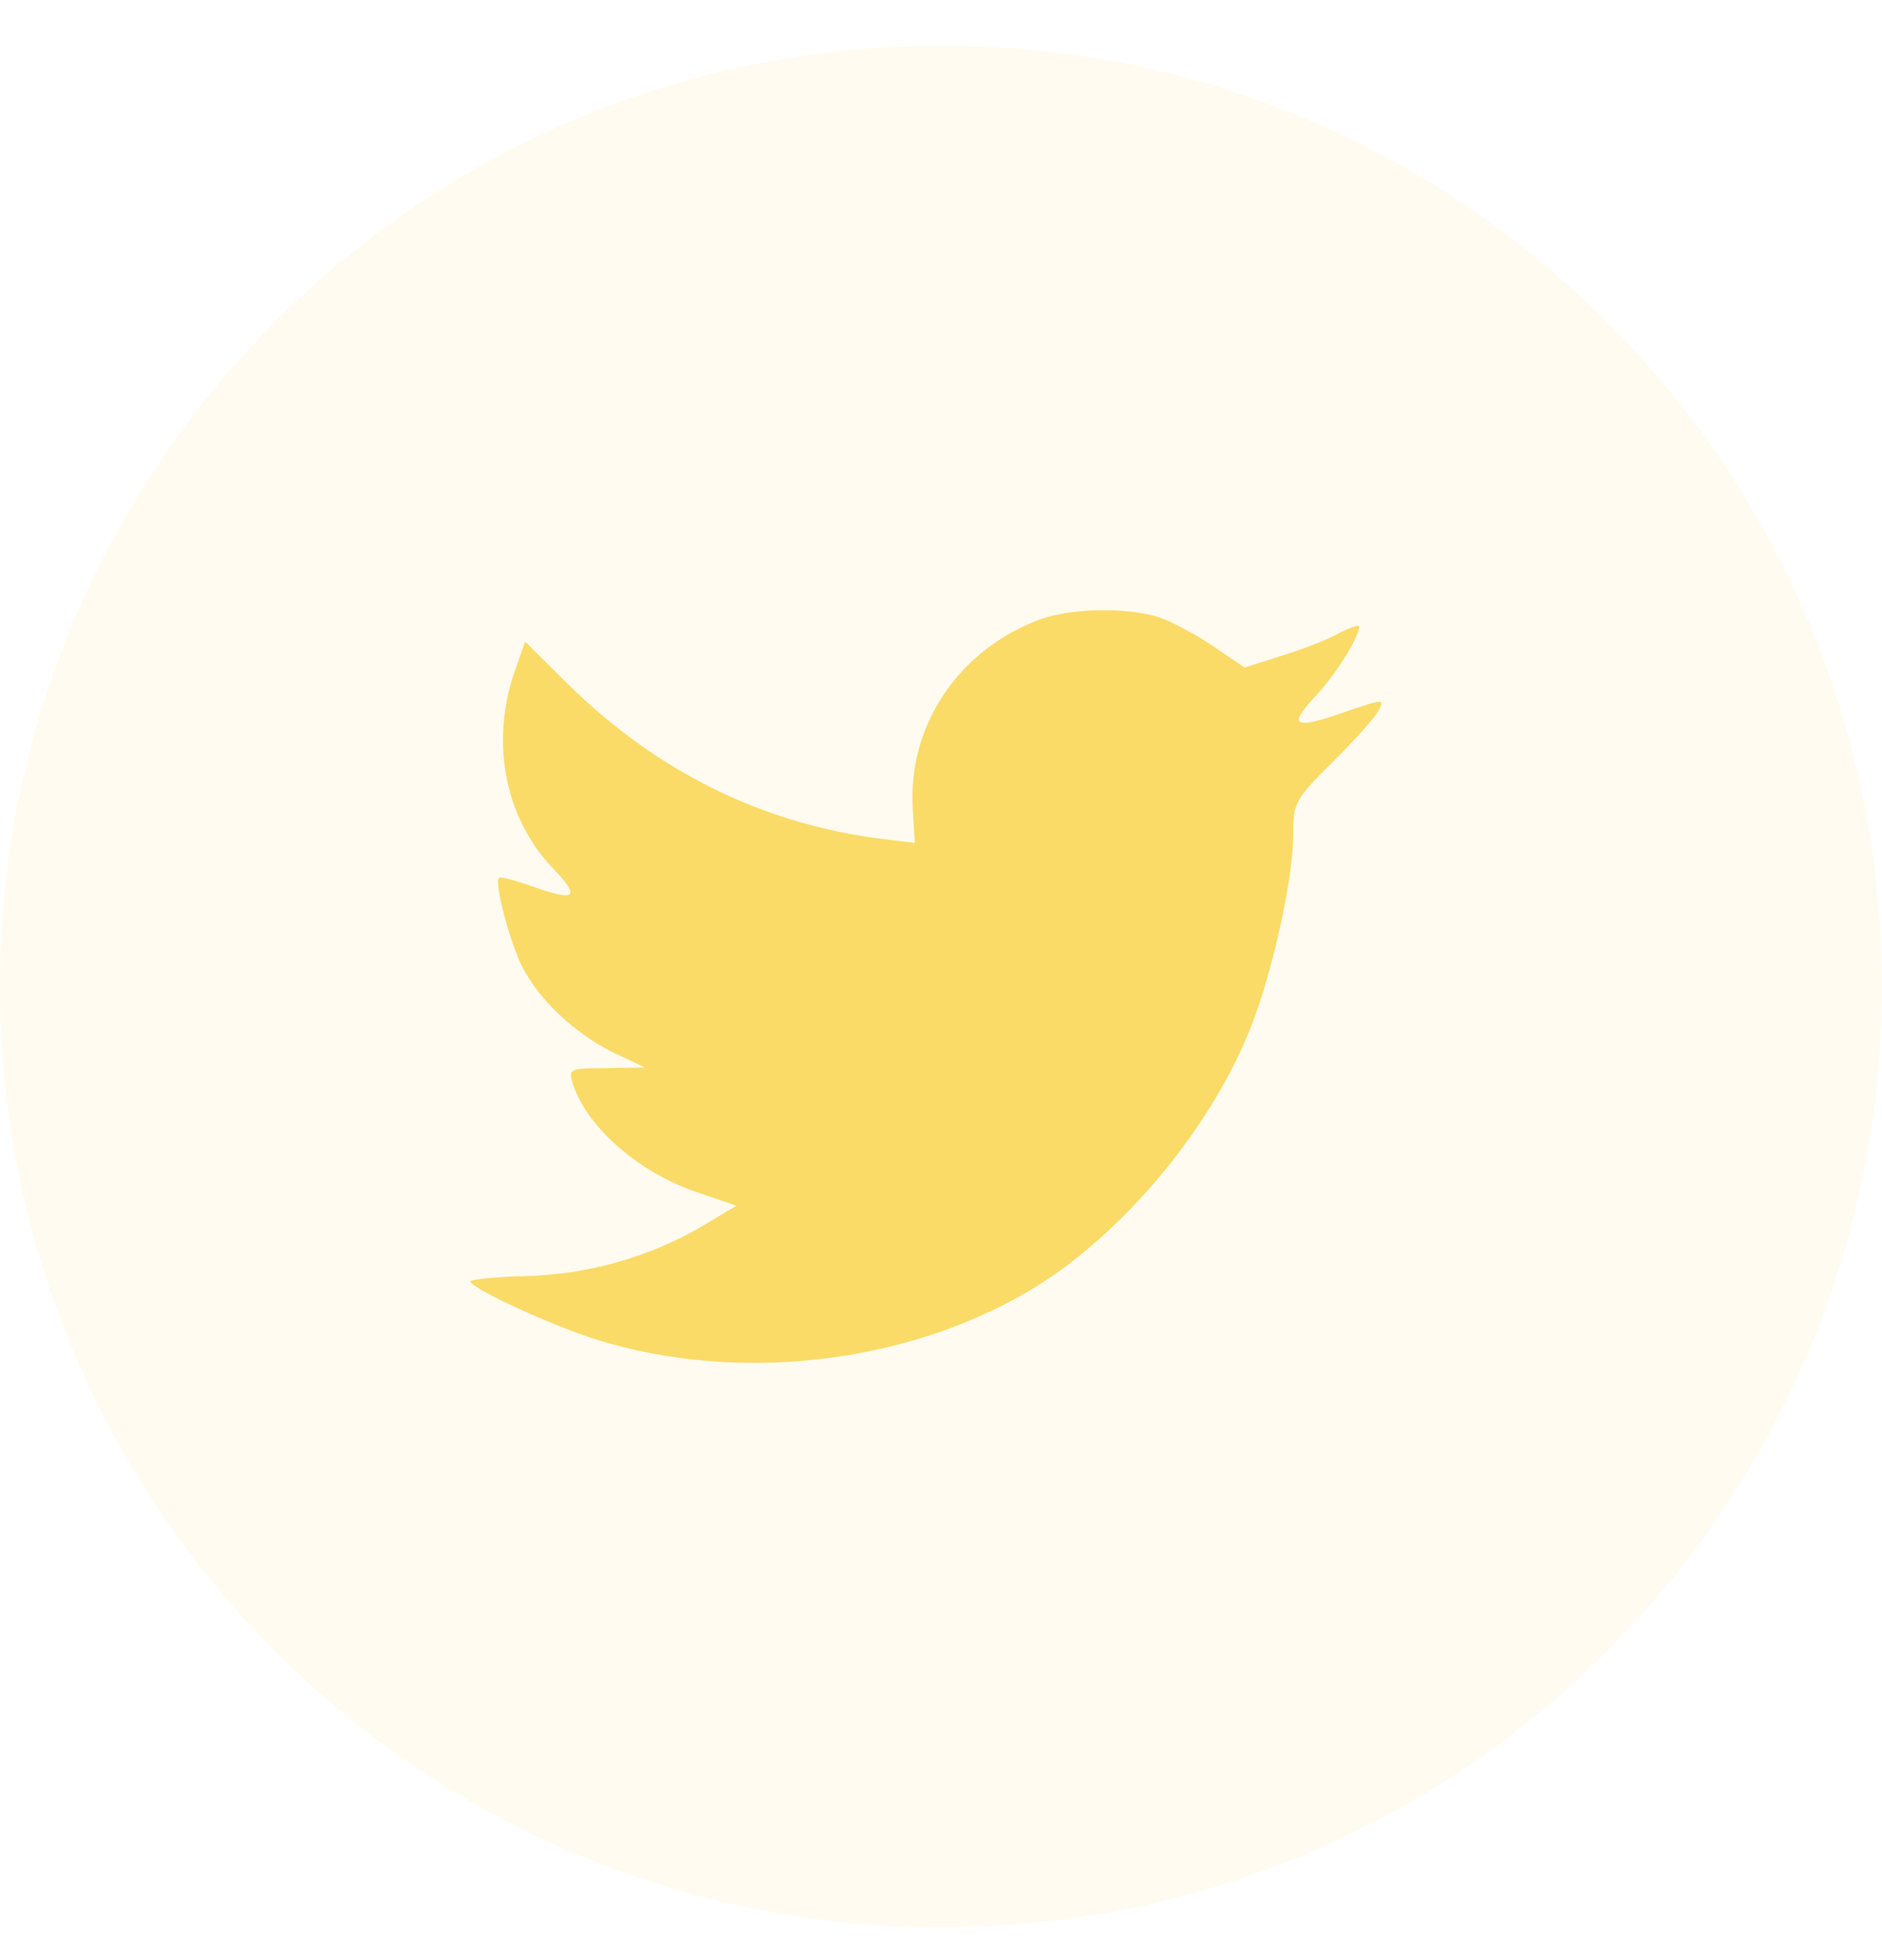 <svg width="24" height="25" viewBox="0 0 24 25" fill="none" xmlns="http://www.w3.org/2000/svg">
<path opacity="0.1" fill-rule="evenodd" clip-rule="evenodd" d="M0 12.582C0 5.955 5.373 0.582 12 0.582C18.627 0.582 24 5.955 24 12.582C24 19.209 18.627 24.582 12 24.582C5.373 24.582 0 19.209 0 12.582Z" fill="#FBDB67"/>
<path fill-rule="evenodd" clip-rule="evenodd" d="M11.641 10.336L11.666 10.751L11.246 10.7C9.718 10.505 8.384 9.844 7.251 8.734L6.697 8.184L6.554 8.59C6.252 9.497 6.445 10.455 7.074 11.099C7.41 11.454 7.335 11.505 6.755 11.293C6.554 11.226 6.378 11.175 6.361 11.2C6.302 11.26 6.504 12.031 6.663 12.336C6.881 12.759 7.326 13.175 7.813 13.421L8.224 13.615L7.738 13.624C7.267 13.624 7.251 13.632 7.301 13.81C7.469 14.361 8.132 14.946 8.871 15.2L9.391 15.378L8.938 15.649C8.266 16.039 7.477 16.259 6.688 16.276C6.311 16.285 6 16.319 6 16.344C6 16.429 7.024 16.903 7.62 17.09C9.408 17.641 11.531 17.403 13.126 16.463C14.259 15.793 15.393 14.463 15.921 13.175C16.207 12.488 16.492 11.234 16.492 10.633C16.492 10.243 16.517 10.192 16.987 9.726C17.264 9.455 17.525 9.158 17.575 9.073C17.659 8.912 17.651 8.912 17.222 9.056C16.509 9.311 16.408 9.277 16.761 8.895C17.021 8.624 17.332 8.133 17.332 7.989C17.332 7.963 17.206 8.006 17.063 8.082C16.912 8.167 16.576 8.294 16.324 8.37L15.871 8.514L15.46 8.234C15.233 8.082 14.914 7.912 14.746 7.862C14.318 7.743 13.664 7.76 13.277 7.895C12.228 8.277 11.565 9.26 11.641 10.336Z" fill="#FBDB67"/>
</svg>
